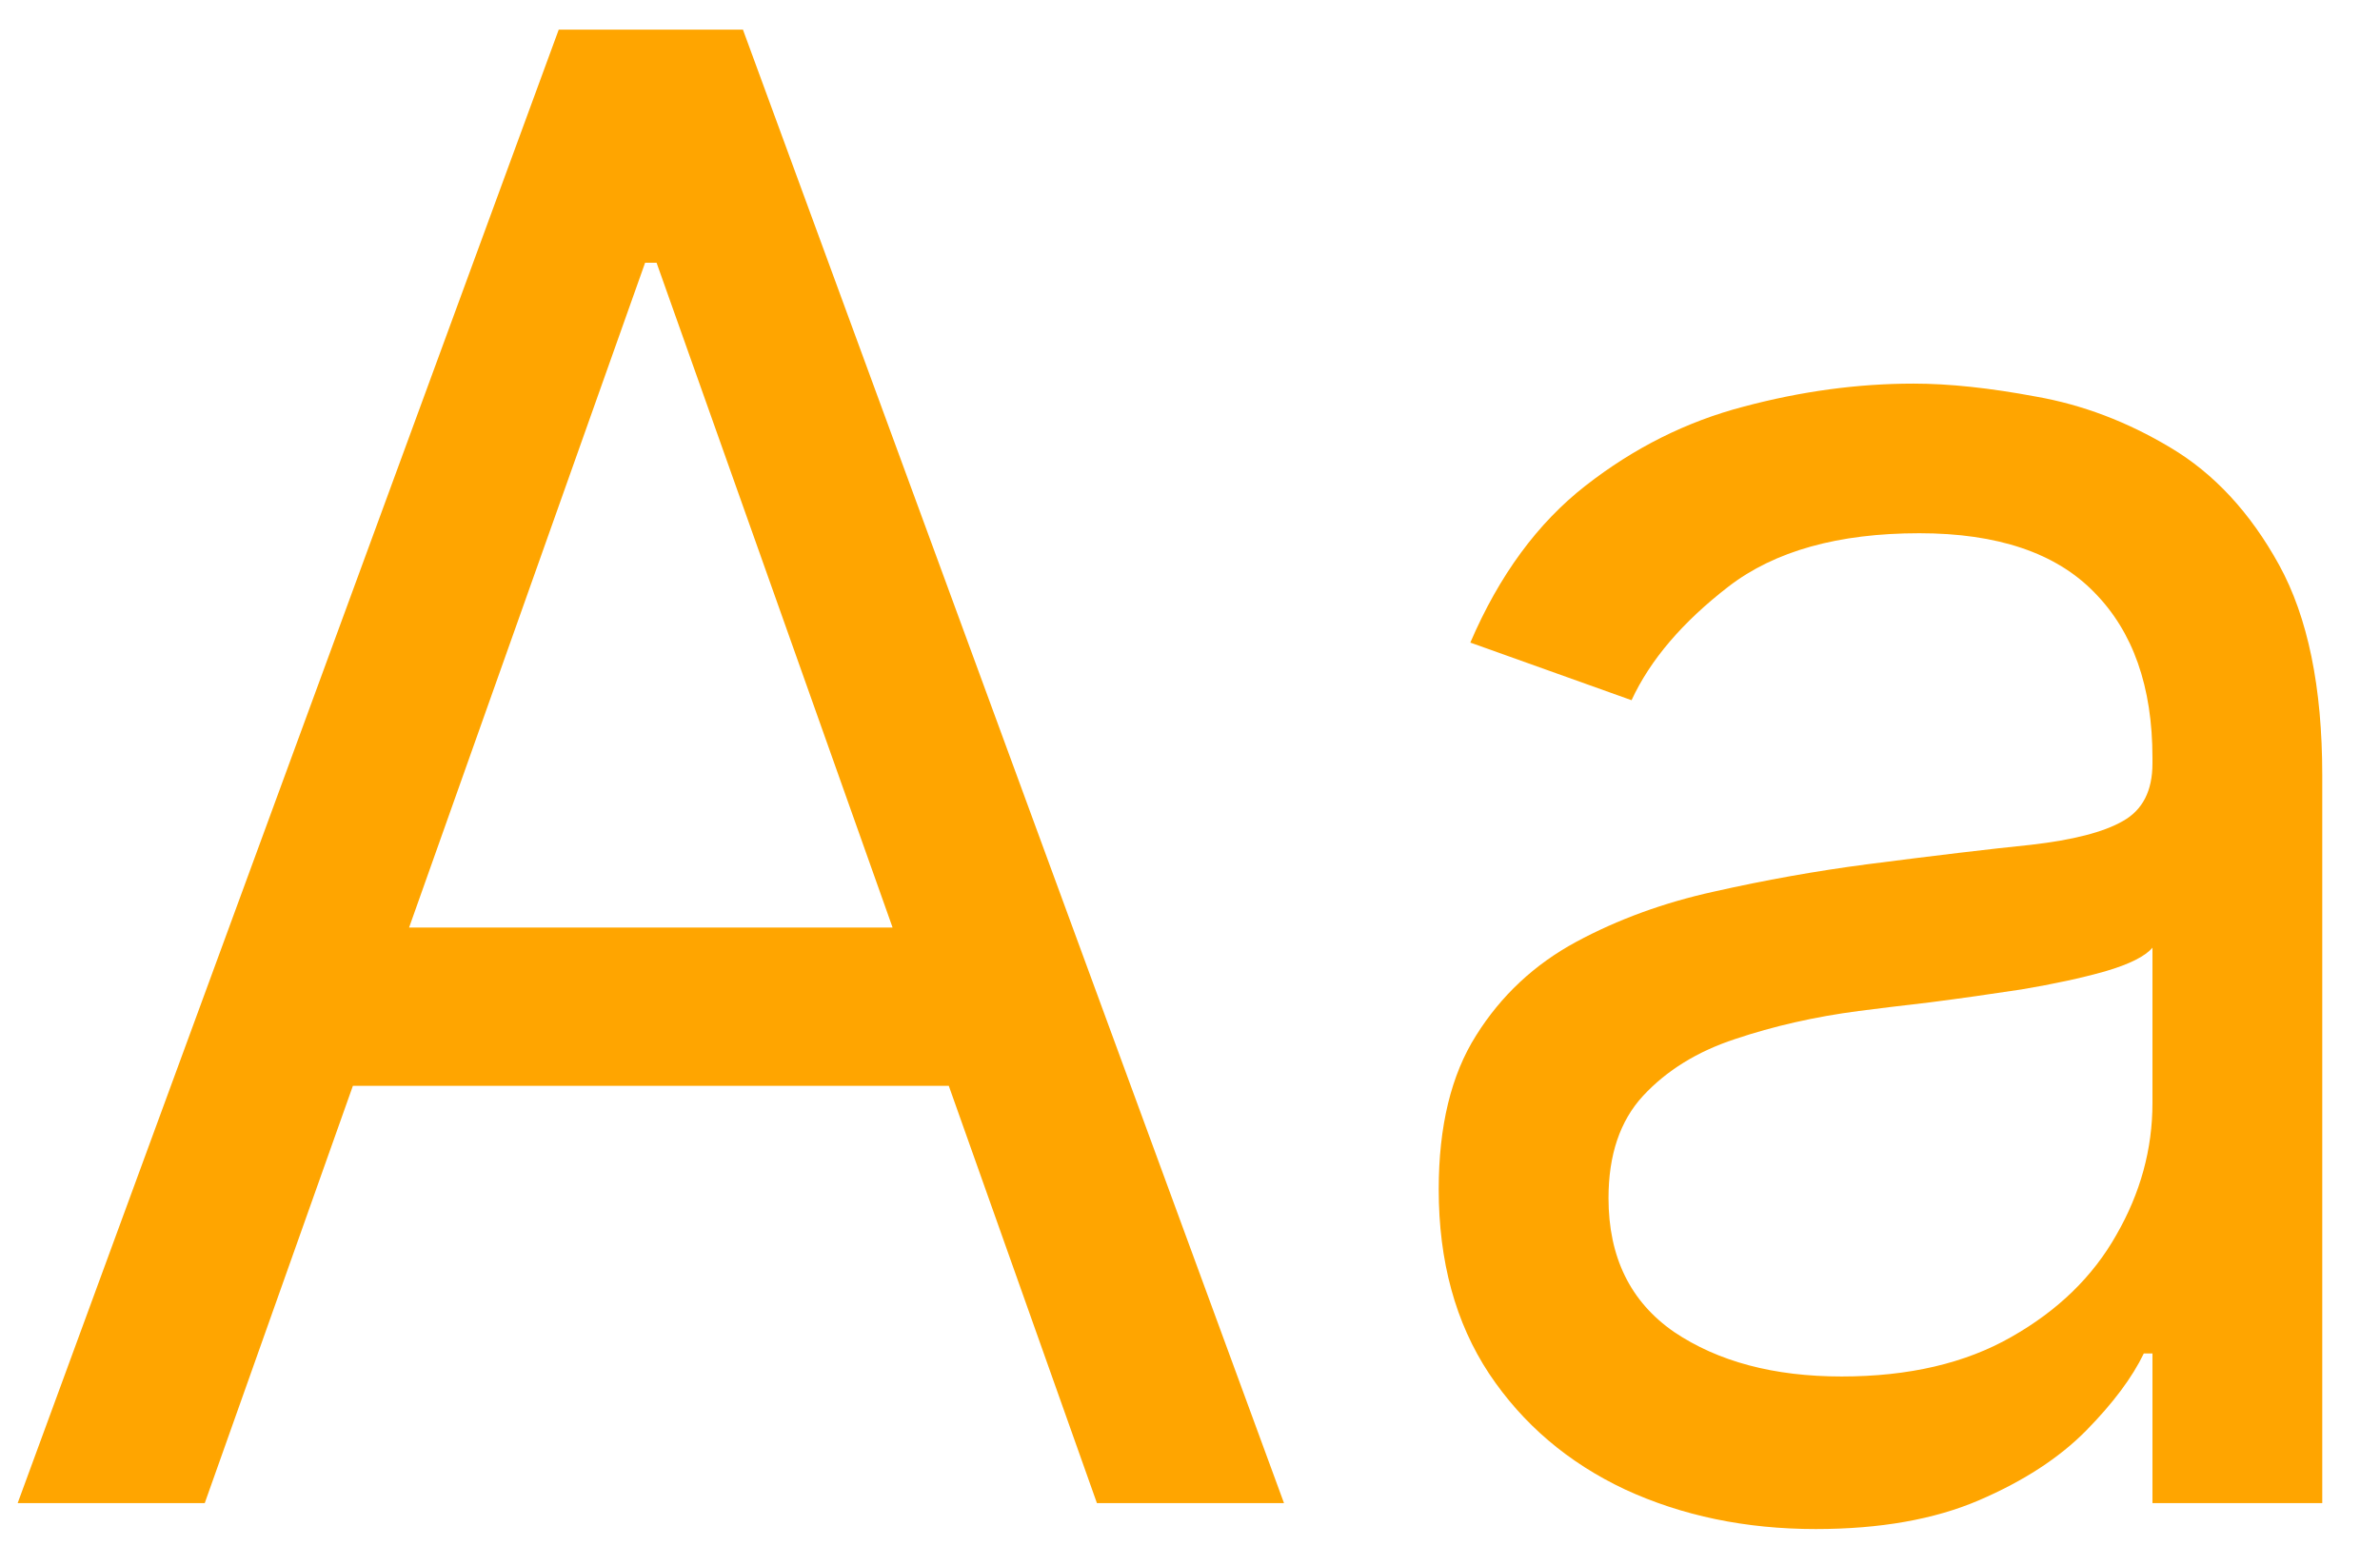 <svg width="38" height="25" viewBox="0 0 38 25" fill="none" xmlns="http://www.w3.org/2000/svg">
<path d="M3.269 24H0.282L8.921 0.473H11.862L20.501 24H17.514L10.483 4.195H10.3L3.269 24ZM4.372 14.81H16.411V17.337H4.372V14.81ZM28.991 24.414C27.872 24.414 26.858 24.203 25.946 23.782C25.035 23.353 24.311 22.736 23.775 21.932C23.239 21.12 22.971 20.14 22.971 18.991C22.971 17.98 23.17 17.161 23.568 16.533C23.966 15.897 24.499 15.399 25.165 15.039C25.831 14.68 26.567 14.411 27.371 14.235C28.183 14.052 28.998 13.906 29.818 13.799C30.89 13.661 31.759 13.557 32.425 13.489C33.099 13.412 33.59 13.286 33.896 13.109C34.21 12.933 34.367 12.627 34.367 12.19V12.098C34.367 10.965 34.057 10.084 33.436 9.456C32.824 8.828 31.893 8.514 30.645 8.514C29.35 8.514 28.336 8.798 27.6 9.364C26.865 9.931 26.348 10.536 26.05 11.18L23.476 10.26C23.936 9.188 24.549 8.353 25.314 7.756C26.088 7.151 26.93 6.73 27.842 6.492C28.761 6.247 29.664 6.125 30.553 6.125C31.12 6.125 31.77 6.194 32.506 6.332C33.249 6.462 33.965 6.734 34.654 7.147C35.351 7.561 35.929 8.185 36.389 9.02C36.848 9.855 37.078 10.973 37.078 12.374V24H34.367V21.61H34.229C34.045 21.993 33.739 22.403 33.31 22.84C32.881 23.276 32.31 23.648 31.598 23.954C30.886 24.26 30.017 24.414 28.991 24.414ZM29.404 21.978C30.476 21.978 31.38 21.767 32.115 21.346C32.858 20.925 33.417 20.381 33.792 19.715C34.175 19.049 34.367 18.348 34.367 17.613V15.131C34.252 15.269 33.999 15.396 33.609 15.51C33.226 15.618 32.782 15.713 32.276 15.798C31.778 15.874 31.292 15.943 30.817 16.004C30.35 16.058 29.971 16.104 29.68 16.142C28.975 16.234 28.317 16.384 27.704 16.59C27.099 16.789 26.609 17.092 26.233 17.498C25.866 17.896 25.682 18.44 25.682 19.129C25.682 20.071 26.03 20.783 26.727 21.266C27.432 21.741 28.324 21.978 29.404 21.978Z" fill="#FFA500"/>
</svg>
